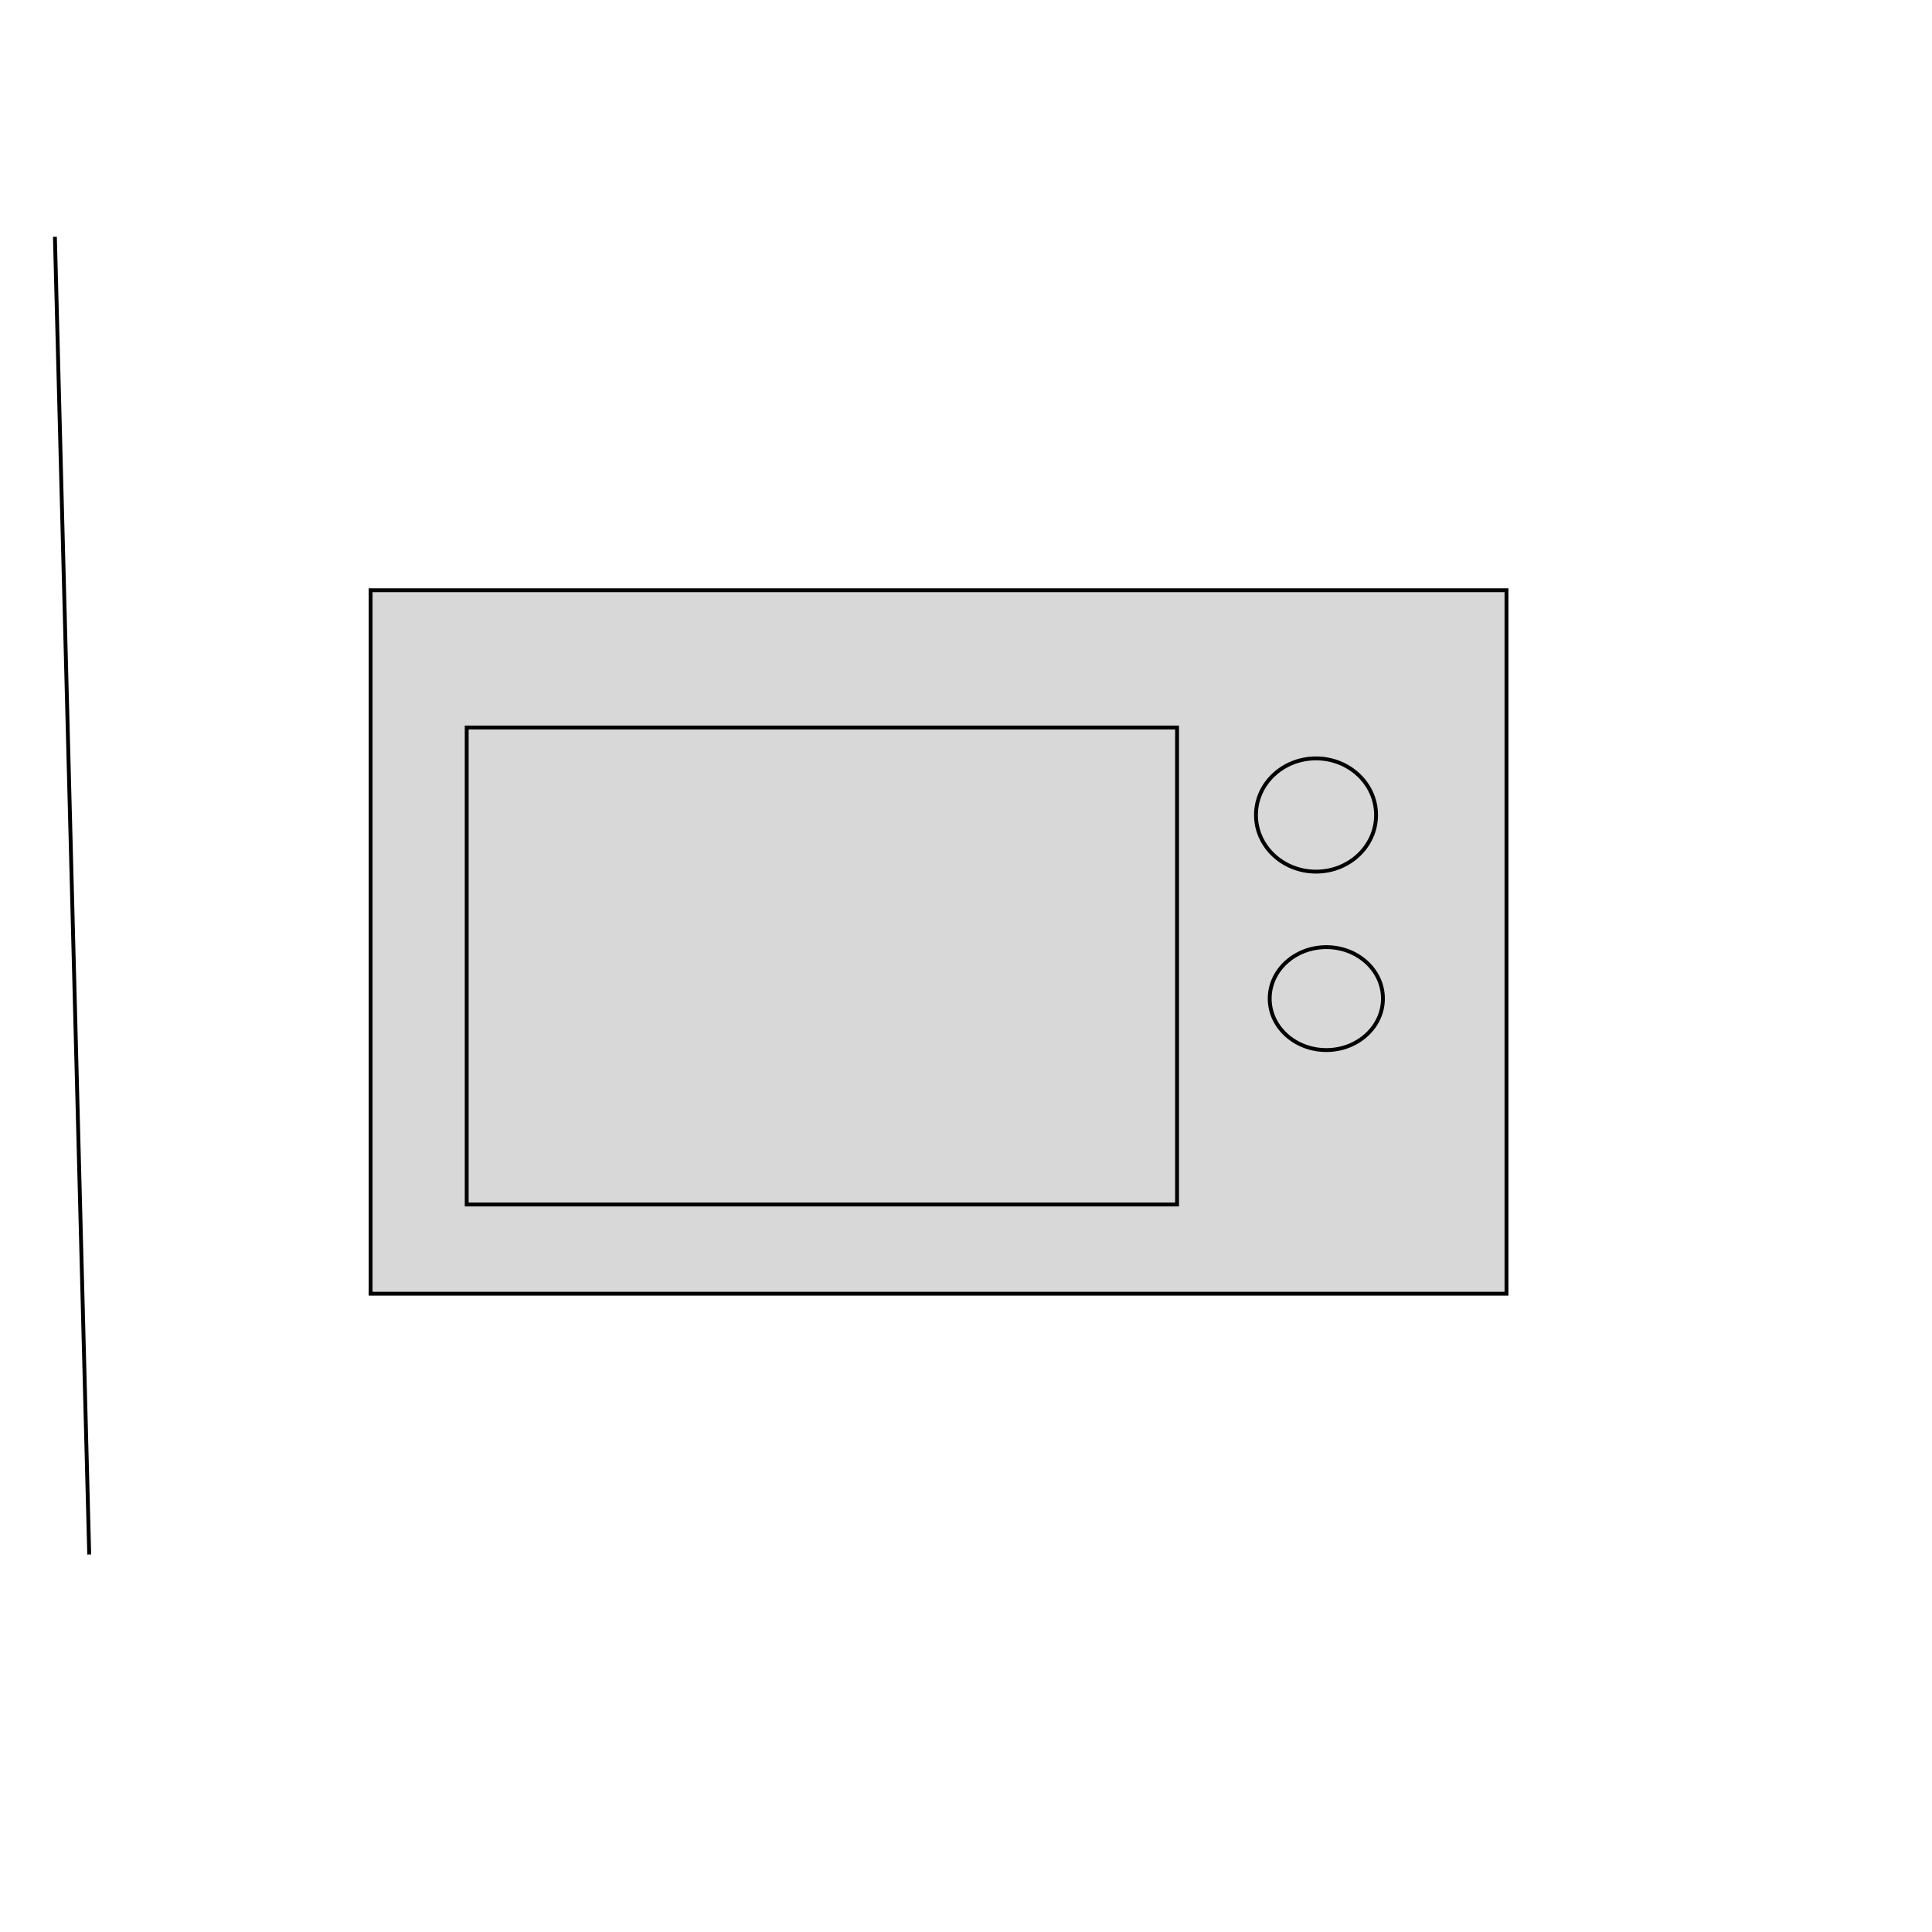 <?xml version="1.0" encoding="utf-8"?>
<svg viewBox="0 0 500 500" xmlns="http://www.w3.org/2000/svg">
  <rect x="95.915" y="152.753" width="293.961" height="182.06" style="fill: rgb(216, 216, 216); stroke: rgb(0, 0, 0);"/>
  <rect x="120.782" y="188.277" width="183.837" height="123.446" style="fill: rgb(216, 216, 216); stroke: rgb(0, 0, 0);"/>
  <ellipse style="fill: rgb(216, 216, 216); stroke: rgb(0, 0, 0);" cx="340.586" cy="210.924" rx="15.542" ry="14.654"/>
  <ellipse style="fill: rgb(216, 216, 216); stroke: rgb(0, 0, 0);" cx="343.25" cy="258.437" rx="14.654" ry="13.321"/>
  <path style="fill: rgb(216, 216, 216); stroke: rgb(0, 0, 0);" d="M 14.21 61.279 L 23.091 402.309 L 14.21 61.279 Z"/>
</svg>